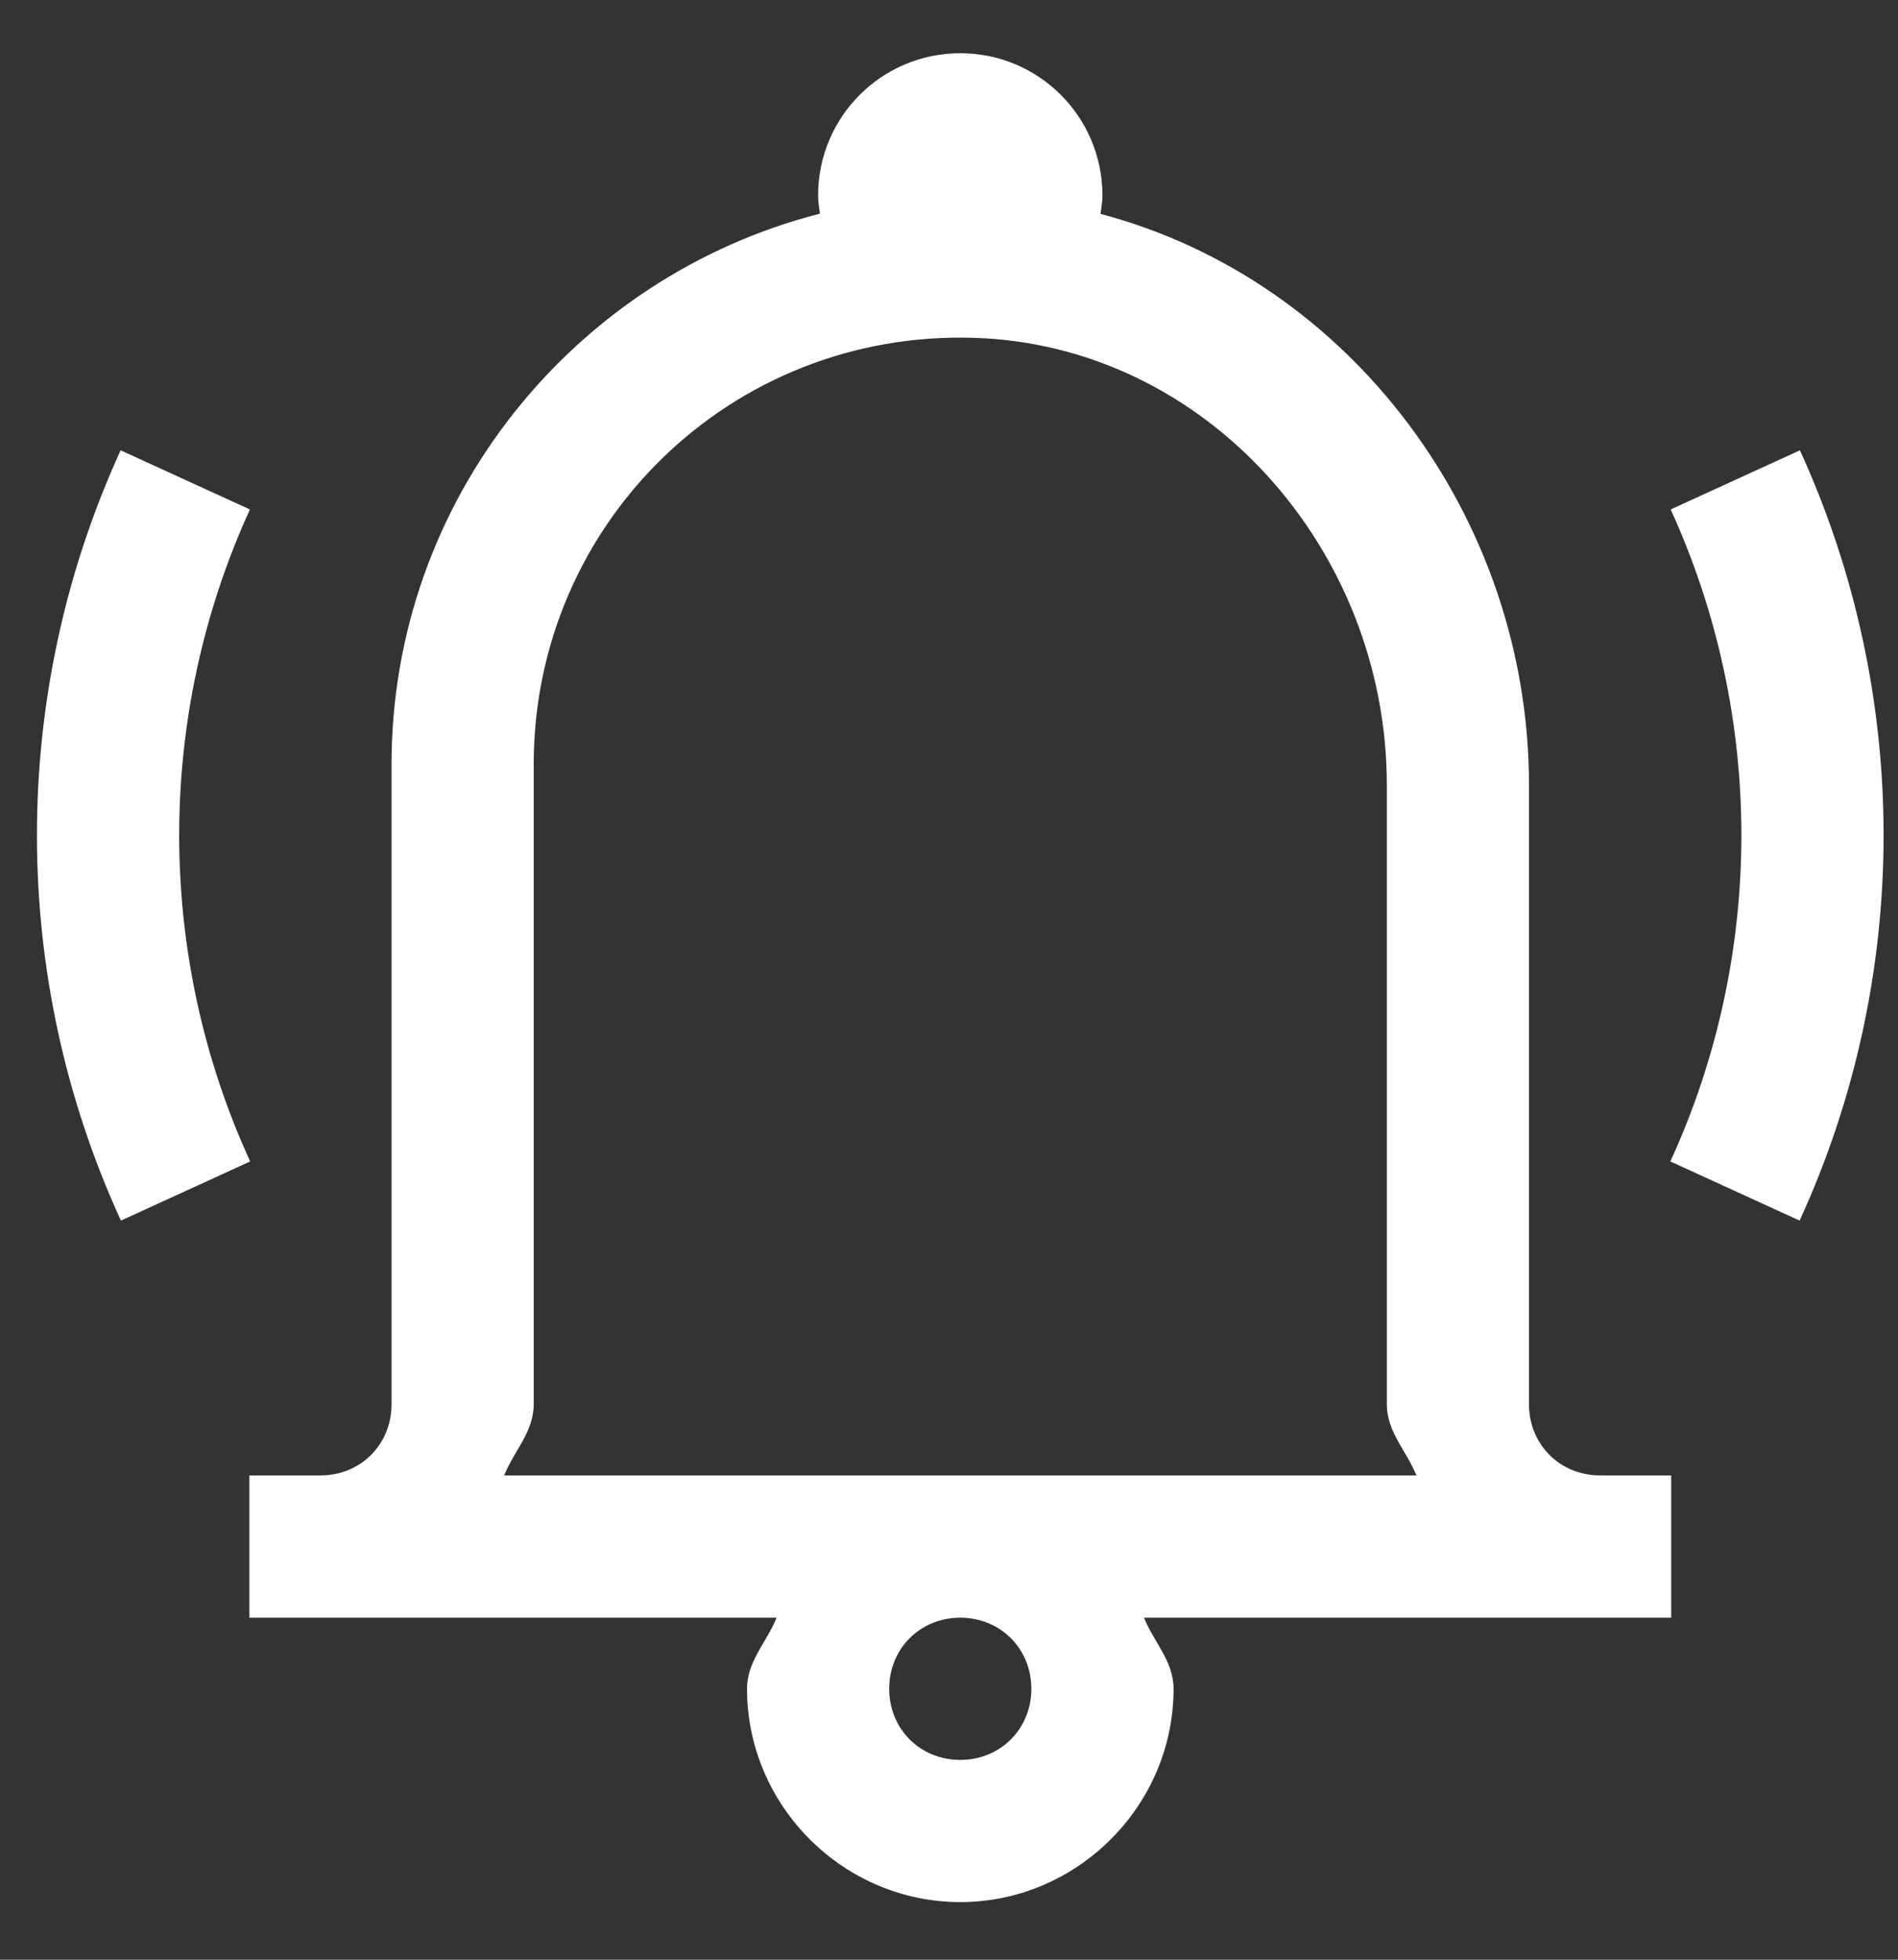 <svg width="31" height="32" viewBox="0 0 31 32" fill="none" xmlns="http://www.w3.org/2000/svg">
<rect x="0" y="0" width="31" height="32" fill="#333333" stroke="none"/>
<path d="M15.684 0.869C14.401 0.869 13.362 1.908 13.362 3.191C13.362 3.293 13.379 3.39 13.391 3.489C9.381 4.515 6.395 8.156 6.395 12.481V22.931C6.395 23.587 5.89 24.092 5.234 24.092H4.073V26.415H5.234H12.684C12.525 26.812 12.201 27.125 12.201 27.576C12.201 29.486 13.774 31.059 15.684 31.059C17.594 31.059 19.168 29.486 19.168 27.576C19.168 27.125 18.844 26.812 18.685 26.415H26.135H27.296V24.092H26.135C25.479 24.092 24.973 23.587 24.973 22.931V12.821C24.973 8.46 22.059 4.571 17.975 3.493C17.988 3.393 18.006 3.295 18.006 3.191C18.006 1.908 16.967 0.869 15.684 0.869ZM15.9 5.516C19.693 5.63 22.651 8.967 22.651 12.821V22.931C22.651 23.382 22.975 23.695 23.134 24.092H15.684H8.234C8.393 23.695 8.717 23.382 8.717 22.931V12.481C8.717 8.547 11.936 5.397 15.9 5.516ZM1.97 7.353C0.148 11.338 0.146 15.944 1.975 19.931L4.086 18.965C2.541 15.595 2.541 11.689 4.082 8.319L1.97 7.353ZM29.398 7.353L27.287 8.319C28.827 11.689 28.828 15.595 27.282 18.965L29.393 19.931C31.222 15.944 31.22 11.338 29.398 7.353ZM15.684 26.415C16.34 26.415 16.845 26.92 16.845 27.576C16.845 28.232 16.34 28.737 15.684 28.737C15.028 28.737 14.523 28.232 14.523 27.576C14.523 26.92 15.028 26.415 15.684 26.415Z" fill="white"/>
</svg>
